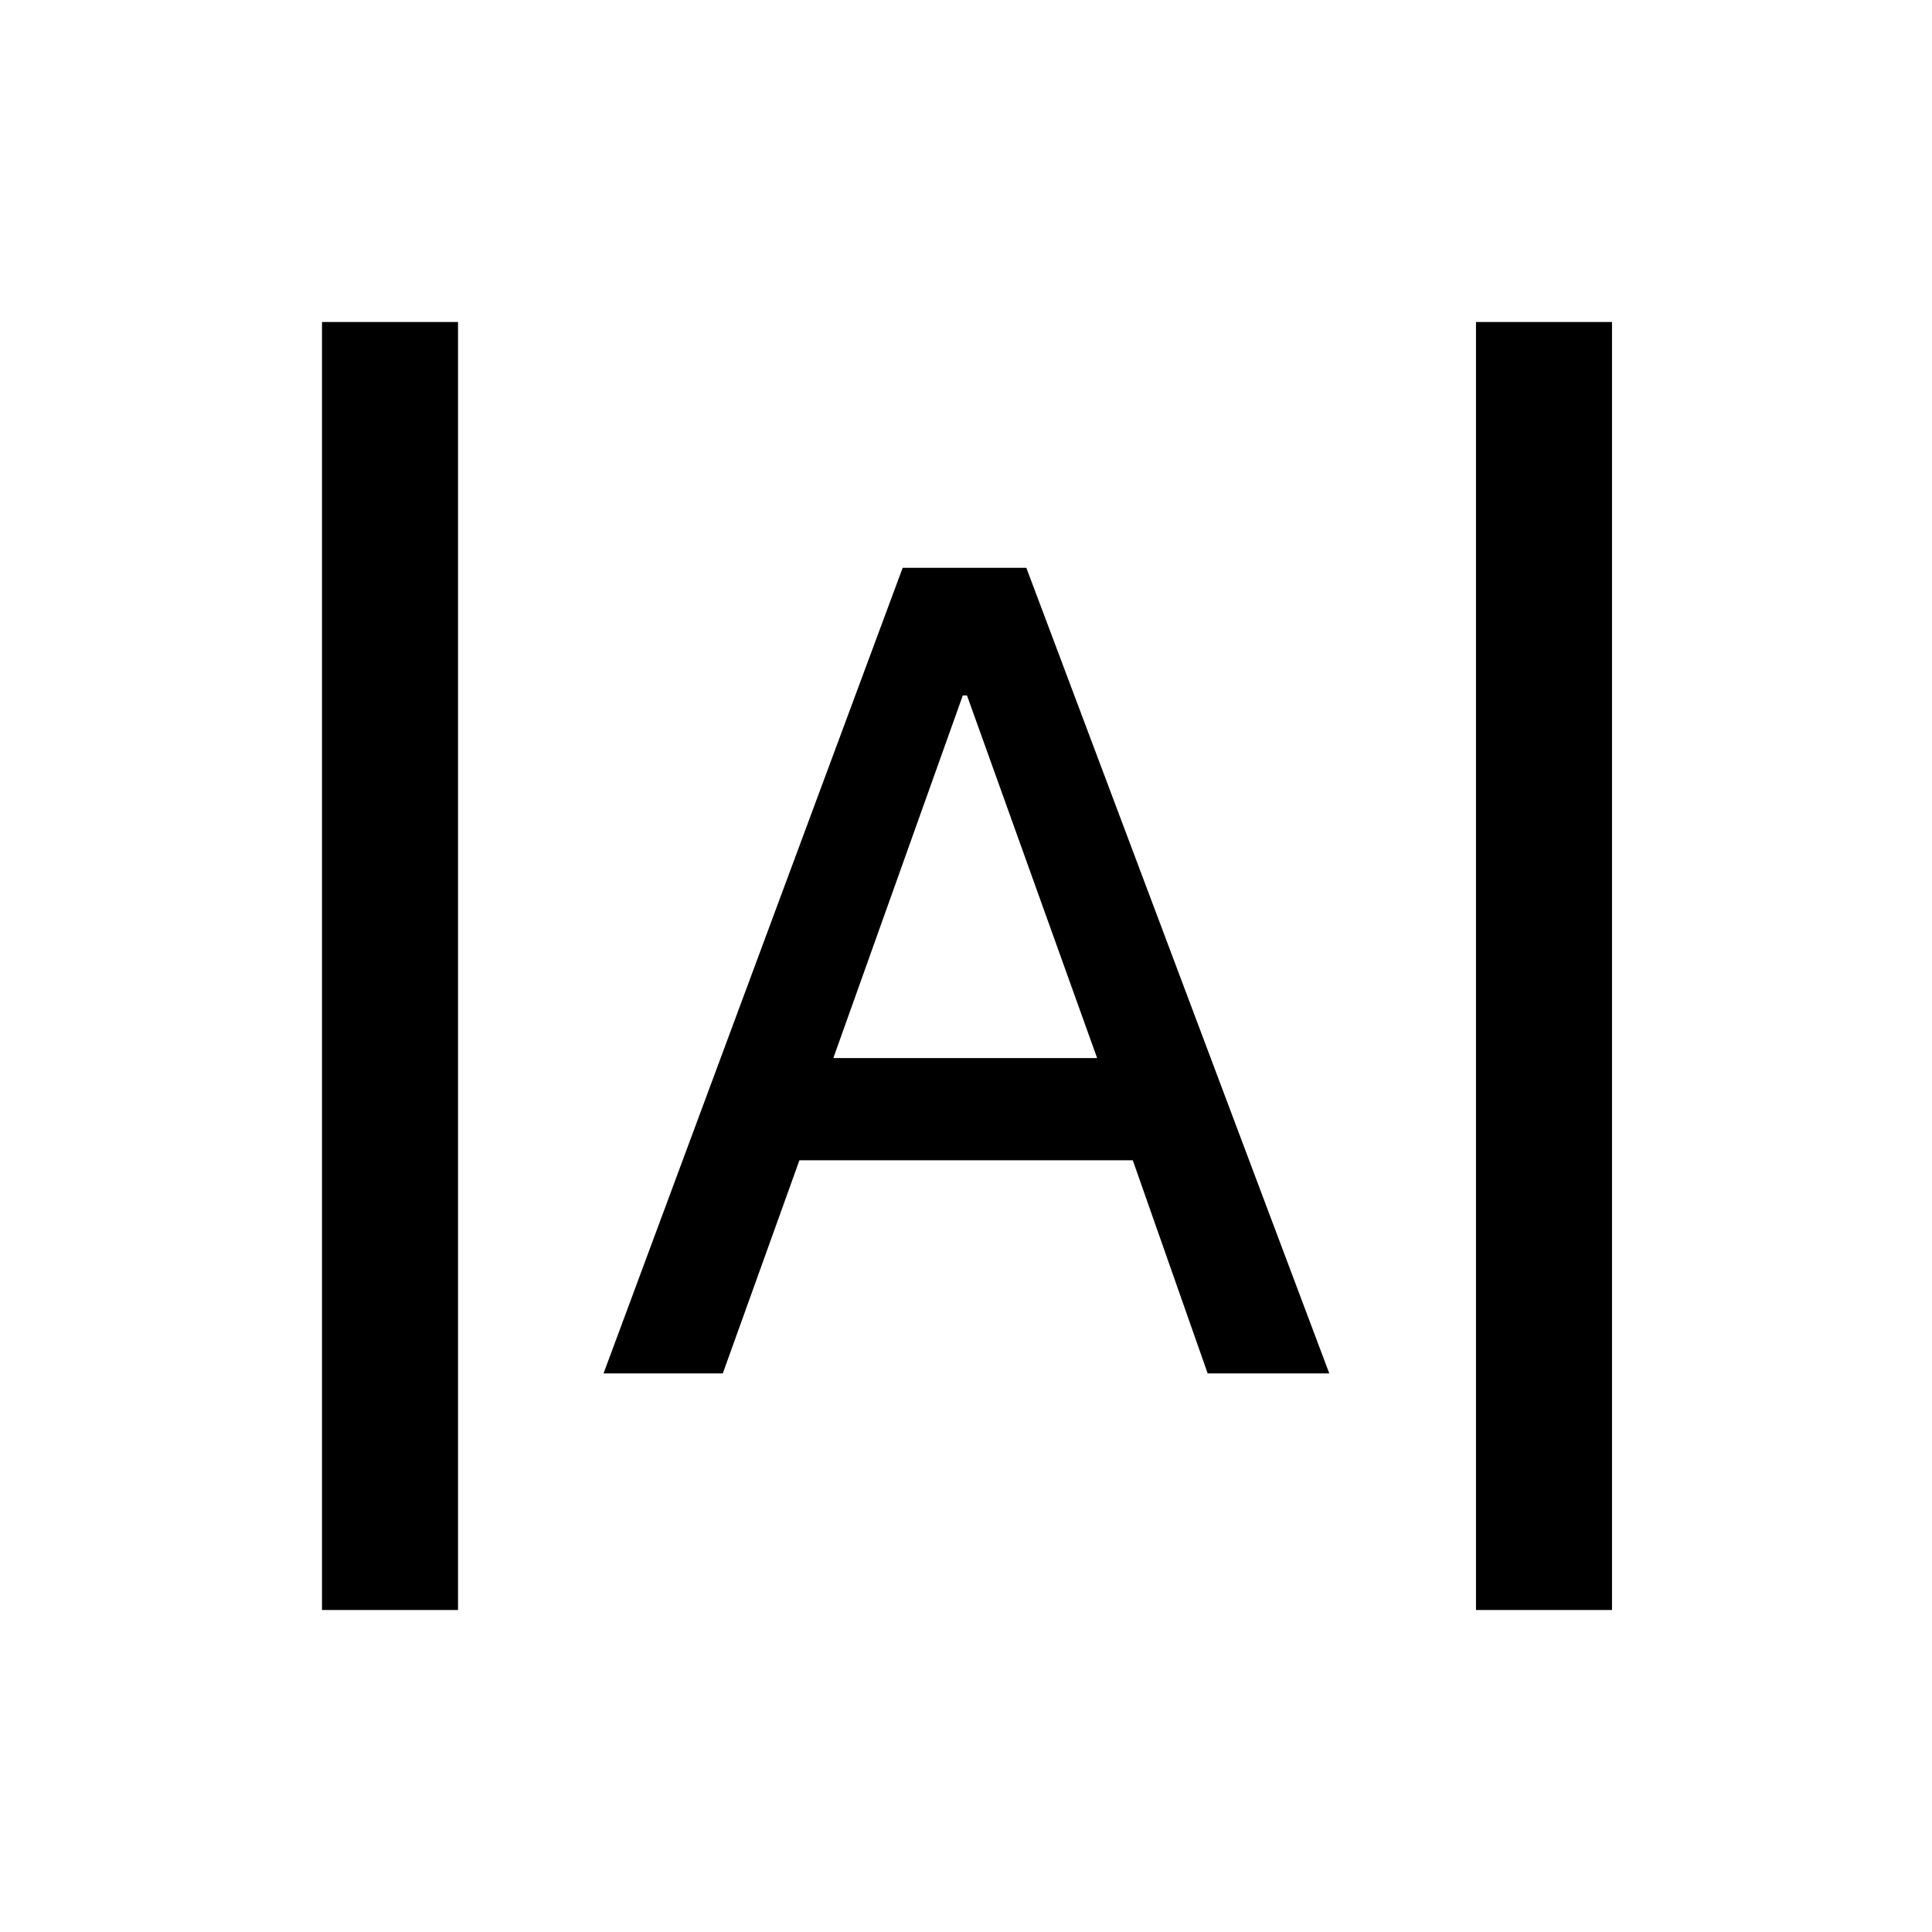 <svg xmlns="http://www.w3.org/2000/svg" height="40" viewBox="0 -960 960 960" width="40"><path d="M160.002-160.002v-639.996h67.588v639.996h-67.588Zm573.408 0v-639.996h67.588v639.996H733.41ZM299.898-277.564l148.641-400.308h61.435l150.538 400.308h-60.435l-37.205-105.898H397.23l-38.077 105.898h-59.255Zm114.178-156.692h131.078l-64.667-180.181h-2.077l-64.334 180.181Z"/></svg>